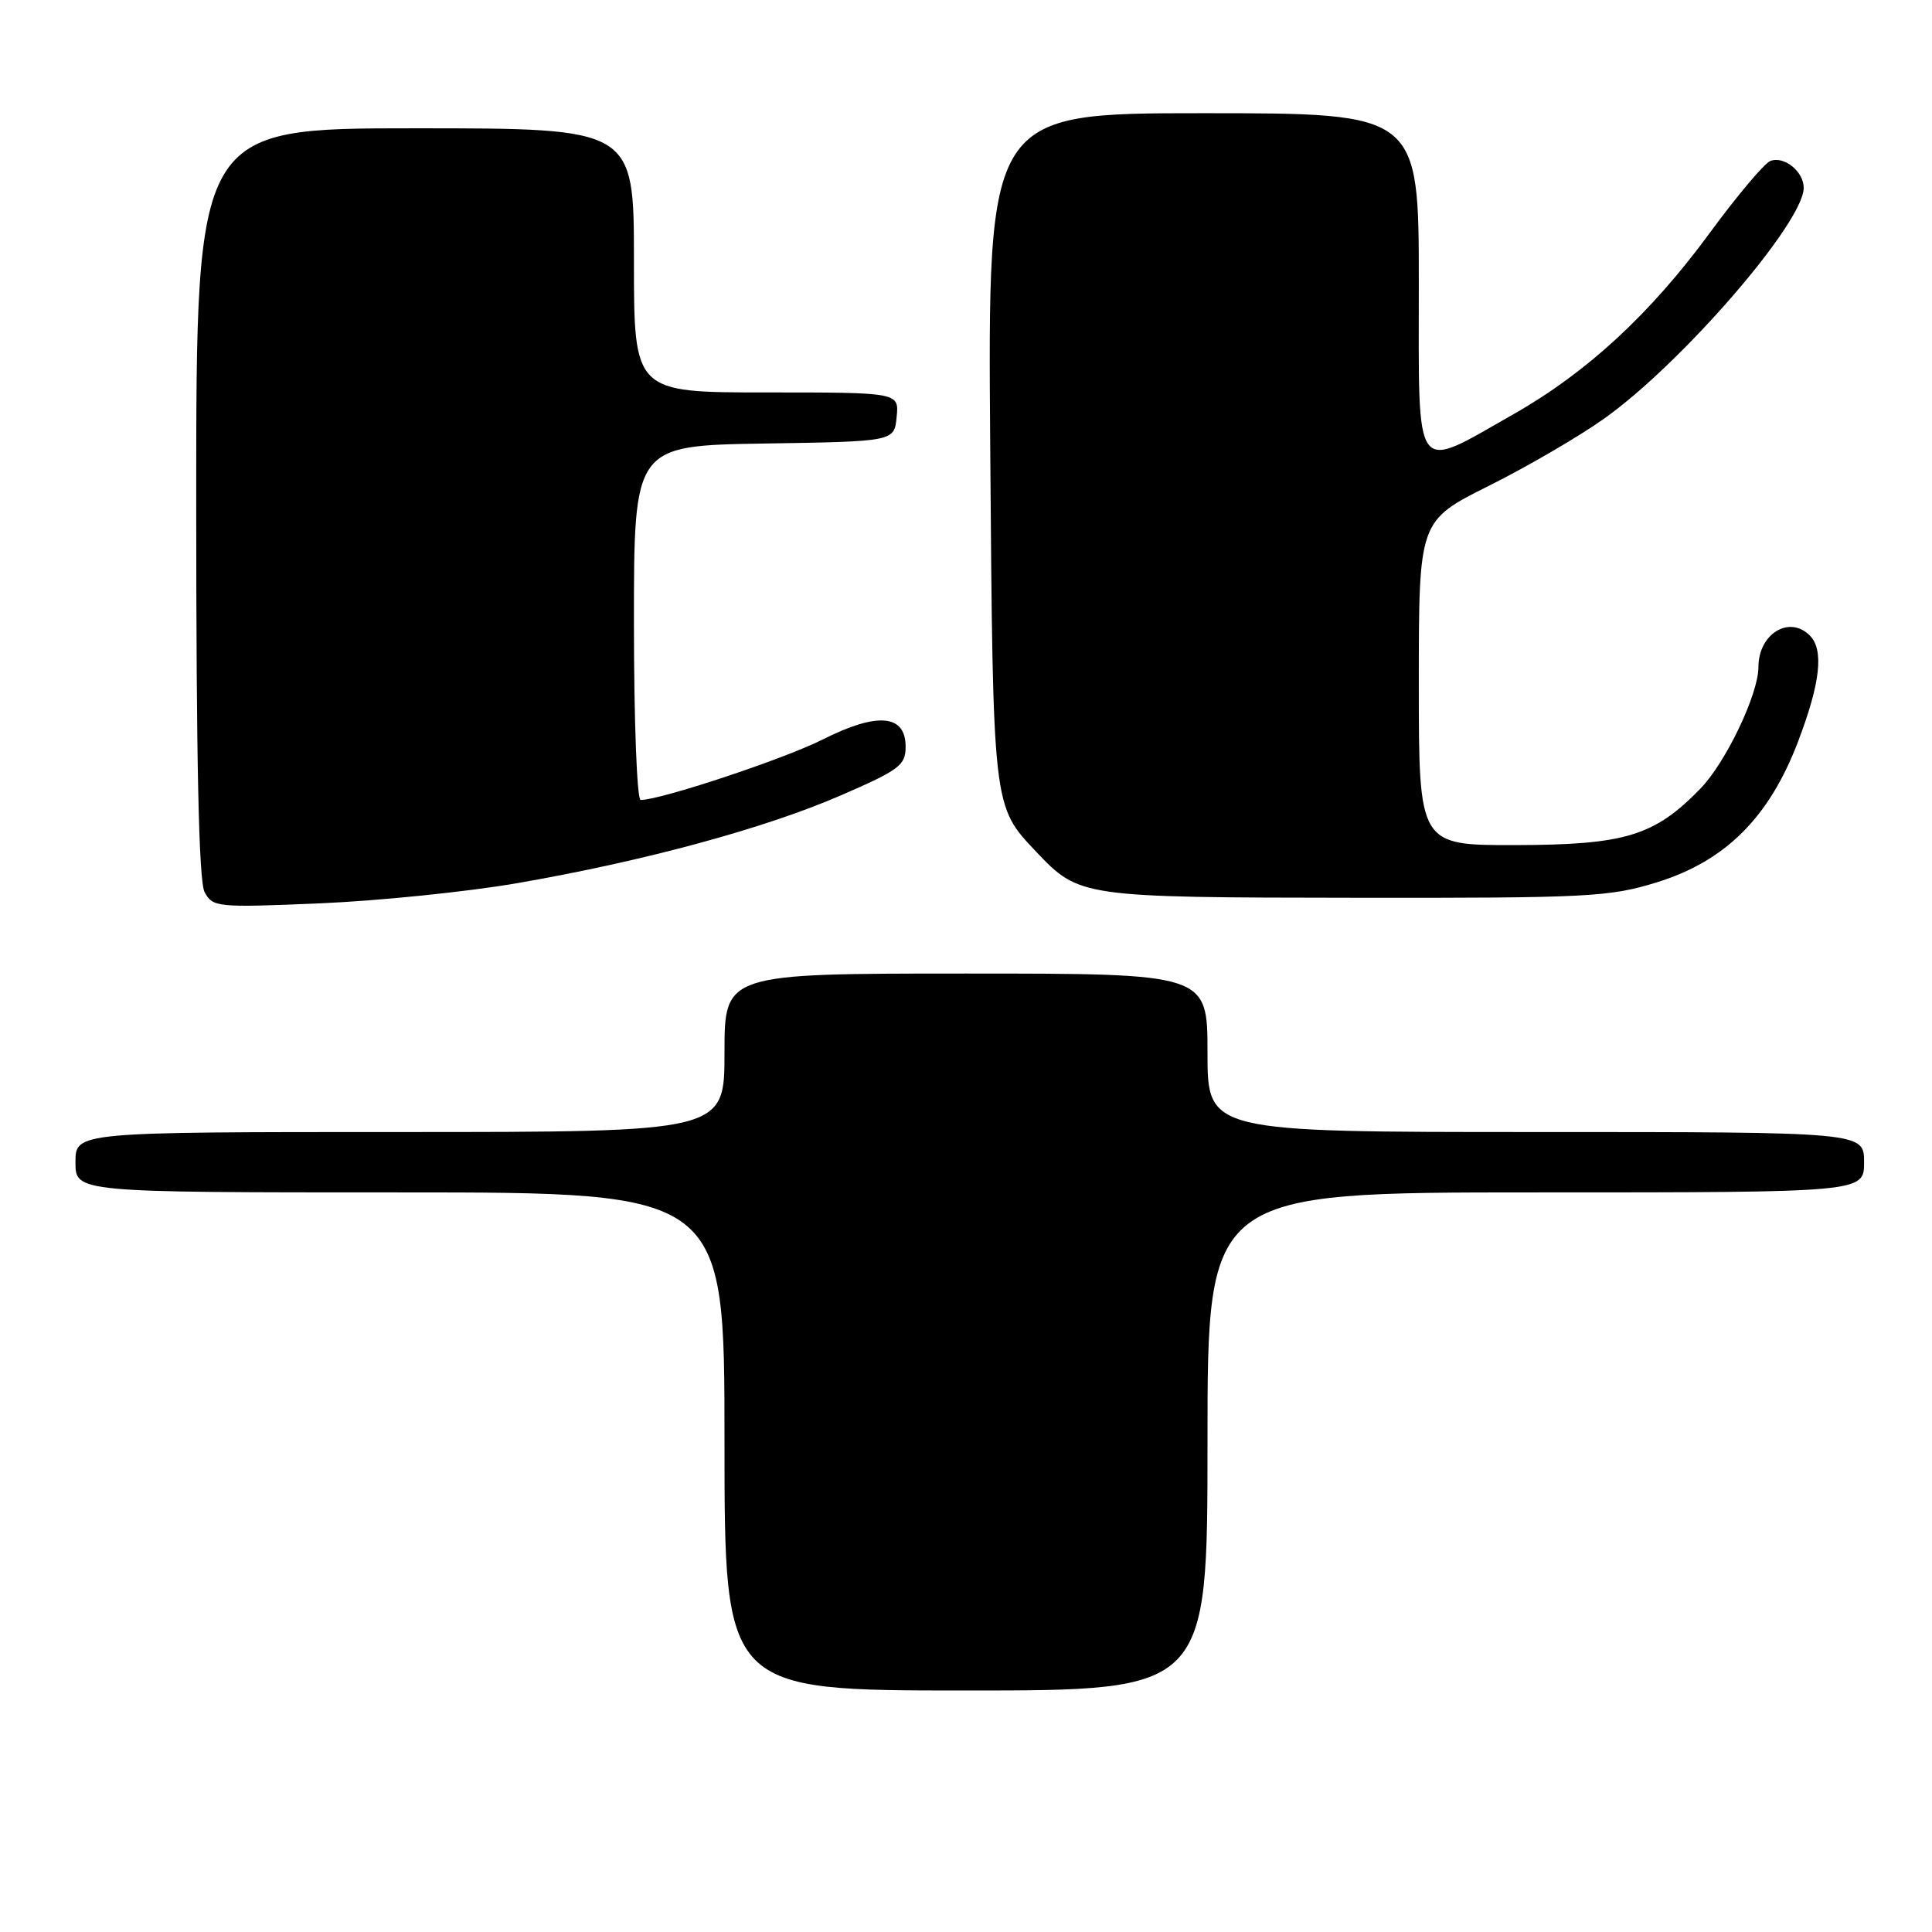 <?xml version="1.0" encoding="UTF-8" standalone="no"?>
<!DOCTYPE svg PUBLIC "-//W3C//DTD SVG 1.1//EN" "http://www.w3.org/Graphics/SVG/1.1/DTD/svg11.dtd" >
<svg xmlns="http://www.w3.org/2000/svg" xmlns:xlink="http://www.w3.org/1999/xlink" version="1.1" viewBox="0 0 256 256">
 <g >
 <path fill="currentColor"
d=" M 160.00 191.00 C 160.00 158.00 160.00 158.00 203.50 158.00 C 247.00 158.00 247.00 158.00 247.00 154.00 C 247.00 150.00 247.00 150.00 203.50 150.00 C 160.00 150.00 160.00 150.00 160.00 139.50 C 160.00 129.00 160.00 129.00 128.00 129.00 C 96.00 129.00 96.00 129.00 96.00 139.50 C 96.00 150.00 96.00 150.00 53.00 150.00 C 10.00 150.00 10.00 150.00 10.00 154.00 C 10.00 158.00 10.00 158.00 53.00 158.00 C 96.00 158.00 96.00 158.00 96.00 191.00 C 96.00 224.00 96.00 224.00 128.00 224.00 C 160.00 224.00 160.00 224.00 160.00 191.00 Z  M 68.50 117.03 C 85.25 114.13 101.33 109.78 111.42 105.39 C 119.18 102.02 120.00 101.41 120.00 98.94 C 120.00 94.66 116.27 94.33 109.05 97.97 C 103.93 100.56 87.55 106.00 84.89 106.00 C 84.40 106.00 84.00 95.54 84.00 82.52 C 84.00 59.05 84.00 59.05 101.25 58.77 C 118.50 58.50 118.50 58.50 118.81 55.25 C 119.13 52.00 119.13 52.00 101.56 52.00 C 84.00 52.00 84.00 52.00 84.00 34.50 C 84.00 17.00 84.00 17.00 55.00 17.00 C 26.00 17.00 26.00 17.00 26.00 66.57 C 26.00 101.09 26.34 116.76 27.11 118.21 C 28.19 120.22 28.76 120.27 42.36 119.70 C 50.14 119.37 61.90 118.17 68.50 117.03 Z  M 219.52 116.92 C 228.62 114.11 234.42 108.33 238.25 98.27 C 241.22 90.47 241.70 86.10 239.80 84.20 C 237.08 81.48 233.00 83.99 233.00 88.40 C 233.00 91.98 228.68 101.03 225.31 104.50 C 219.20 110.78 215.35 111.95 200.75 111.98 C 188.00 112.00 188.00 112.00 188.00 90.51 C 188.00 69.02 188.00 69.02 197.25 64.39 C 202.34 61.85 209.21 57.85 212.53 55.49 C 222.84 48.17 239.00 29.49 239.00 24.89 C 239.00 22.72 236.40 20.63 234.58 21.33 C 233.79 21.64 230.15 25.95 226.51 30.92 C 218.65 41.62 210.28 49.35 200.57 54.87 C 187.16 62.48 188.00 63.64 188.00 37.61 C 188.00 15.00 188.00 15.00 159.43 15.00 C 130.87 15.00 130.87 15.00 131.21 59.25 C 131.58 107.23 131.52 106.75 137.31 112.87 C 143.00 118.88 143.30 118.92 179.64 118.96 C 210.45 119.00 213.26 118.85 219.52 116.92 Z "/>
</g>
</svg>